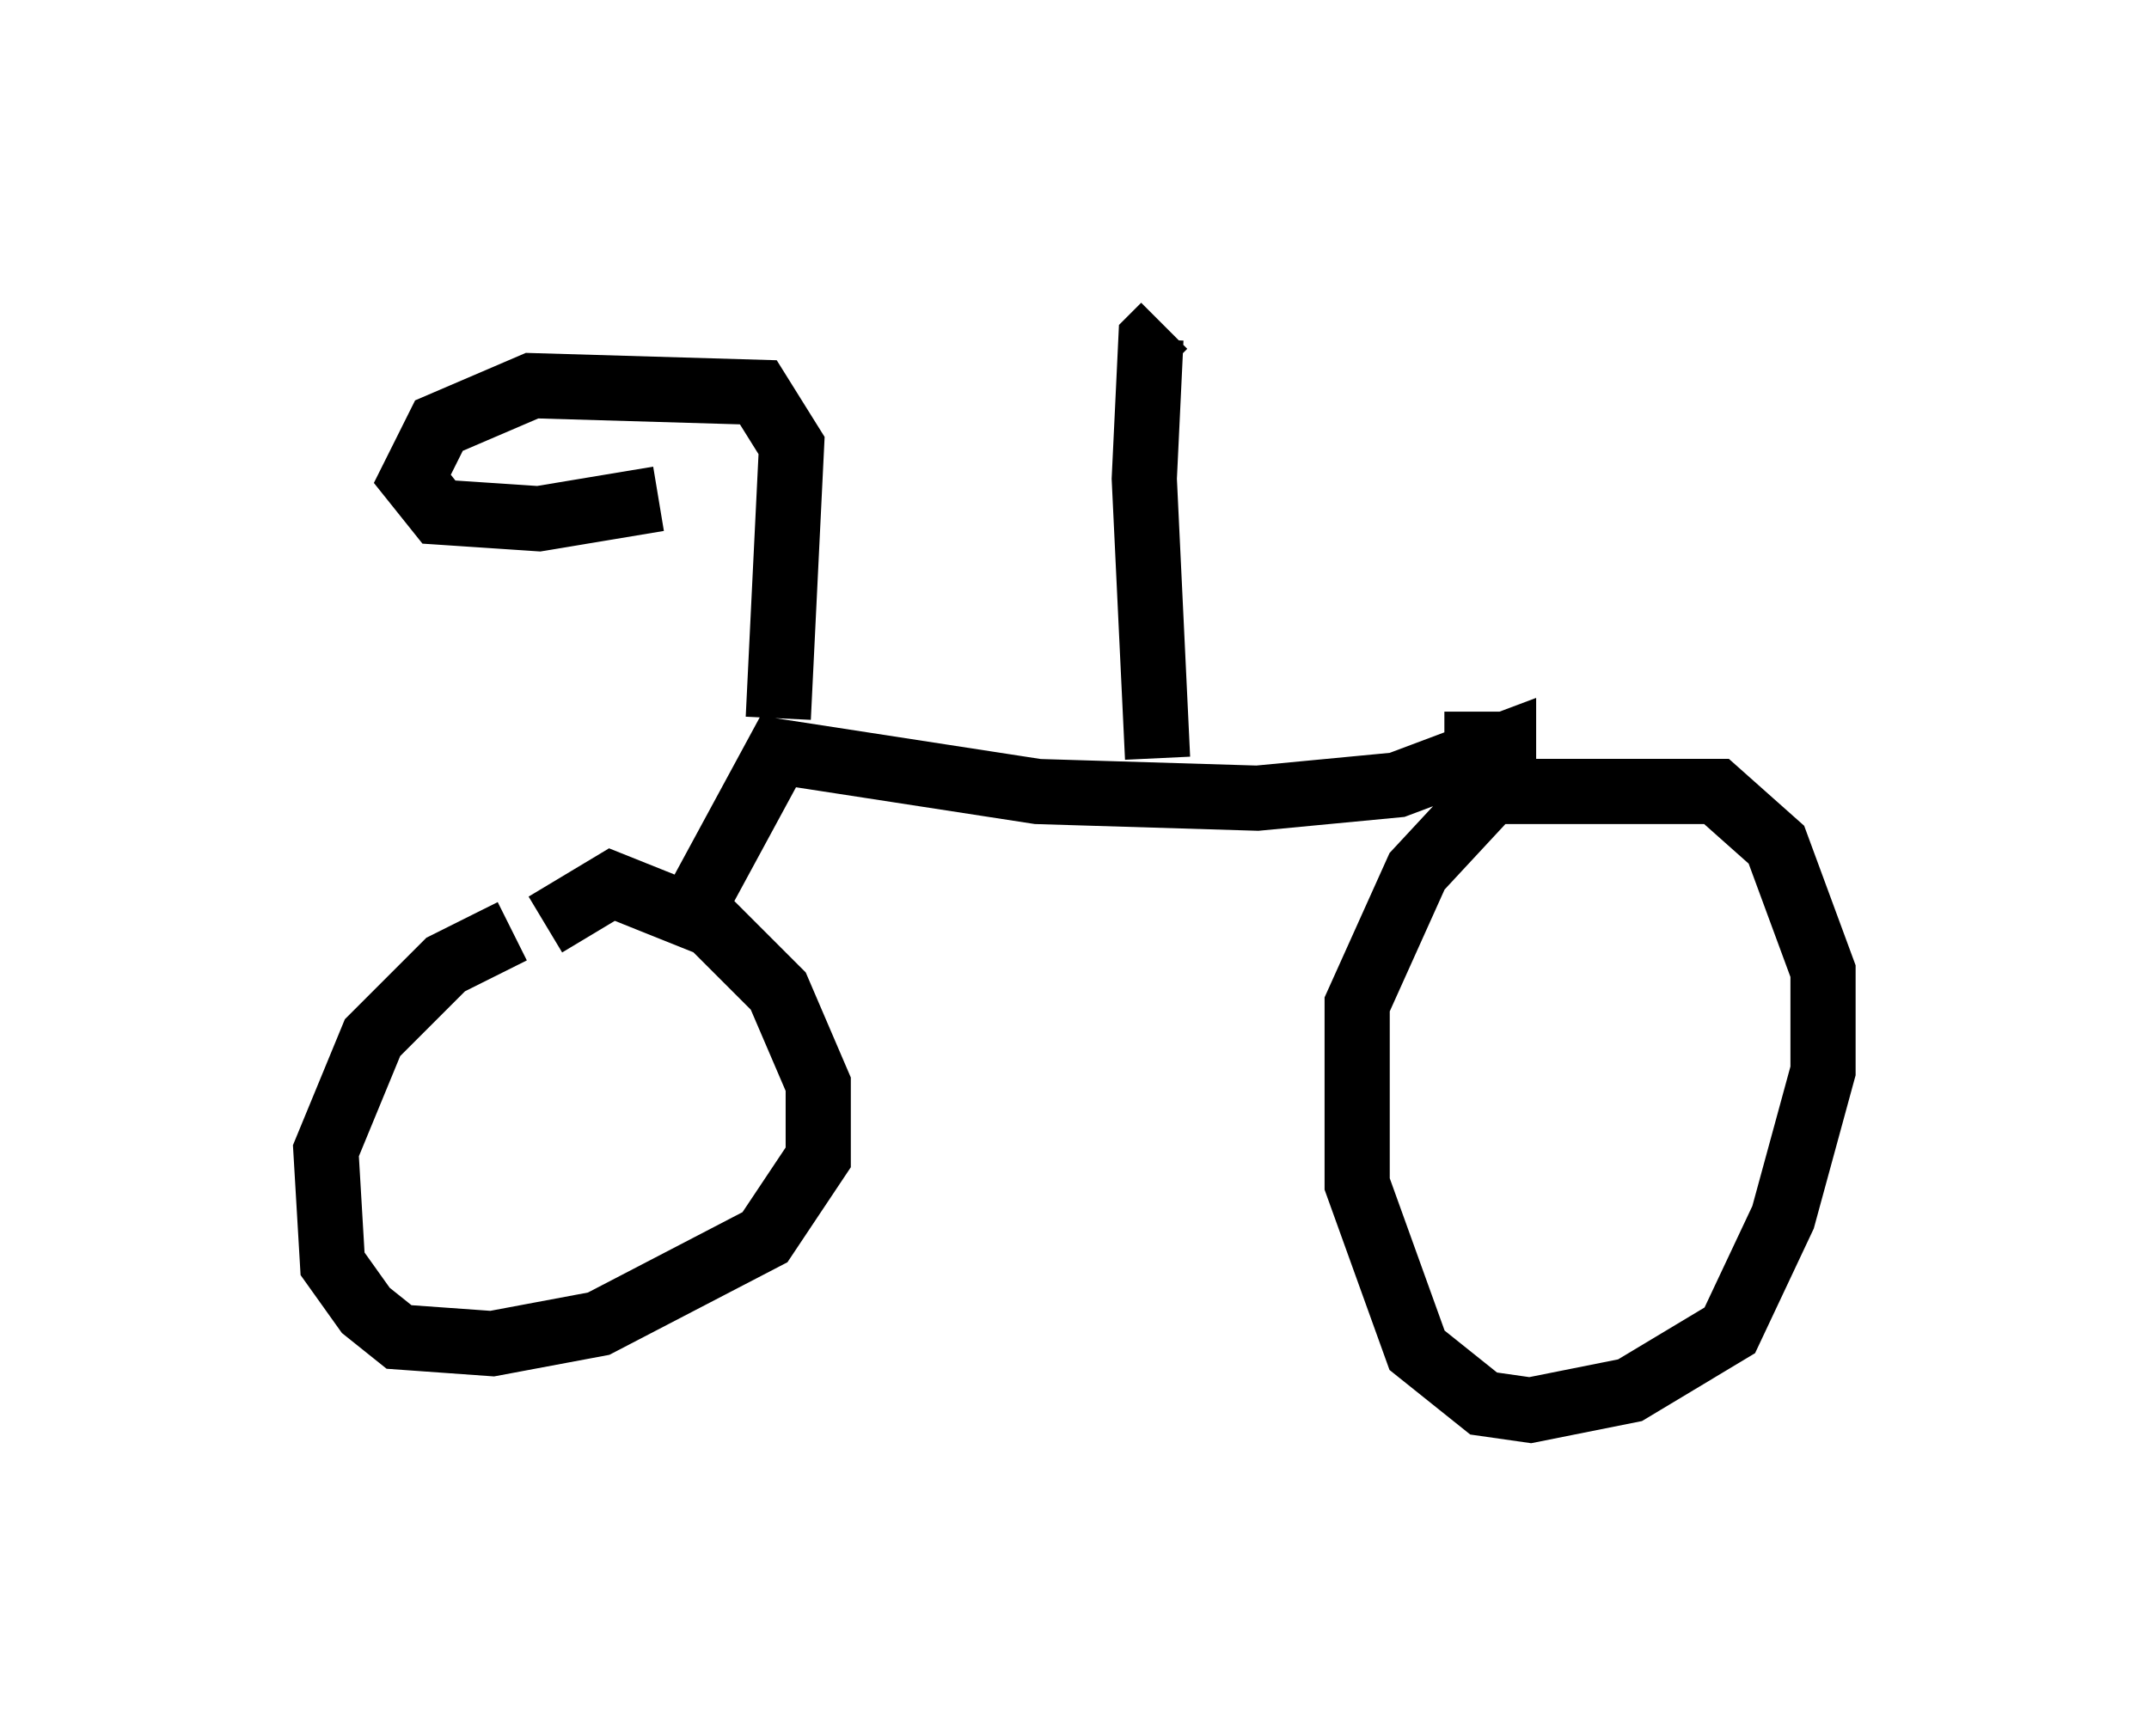 <?xml version="1.0" encoding="utf-8" ?>
<svg baseProfile="full" height="26.64" version="1.1" width="32.969" xmlns="http://www.w3.org/2000/svg" xmlns:ev="http://www.w3.org/2001/xml-events" xmlns:xlink="http://www.w3.org/1999/xlink"><defs /><rect fill="white" height="26.64" width="32.969" x="0" y="0" /><path d="M9.492, 14.29 m-1.633, 0.0 l-1.021, 0.51 -1.123, 1.123 l-0.715, 1.735 0.102, 1.735 l0.51, 0.715 0.51, 0.408 l1.429, 0.102 1.633, -0.306 l2.552, -1.327 0.817, -1.225 l0.0, -1.123 -0.613, -1.429 l-1.021, -1.021 -1.531, -0.613 l-1.021, 0.613 m2.246, -0.204 l1.327, -2.45 3.981, 0.613 l3.369, 0.102 2.144, -0.204 l1.633, -0.613 0.0, 0.51 l-1.327, 1.429 -0.919, 2.042 l0.0, 2.756 0.919, 2.552 l1.021, 0.817 0.715, 0.102 l1.531, -0.306 1.531, -0.919 l0.817, -1.735 0.613, -2.246 l0.0, -1.531 -0.715, -1.94 l-0.919, -0.817 -3.675, 0.0 l0.0, -1.225 m-10.719, 0.102 l0.204, -4.185 -0.51, -0.817 l-3.471, -0.102 -1.429, 0.613 l-0.408, 0.817 0.408, 0.51 l1.531, 0.102 1.838, -0.306 m7.656, 3.981 l-0.204, -4.288 0.102, -2.144 l0.204, -0.204 " fill="none" stroke="black" stroke-width="1" /></svg>